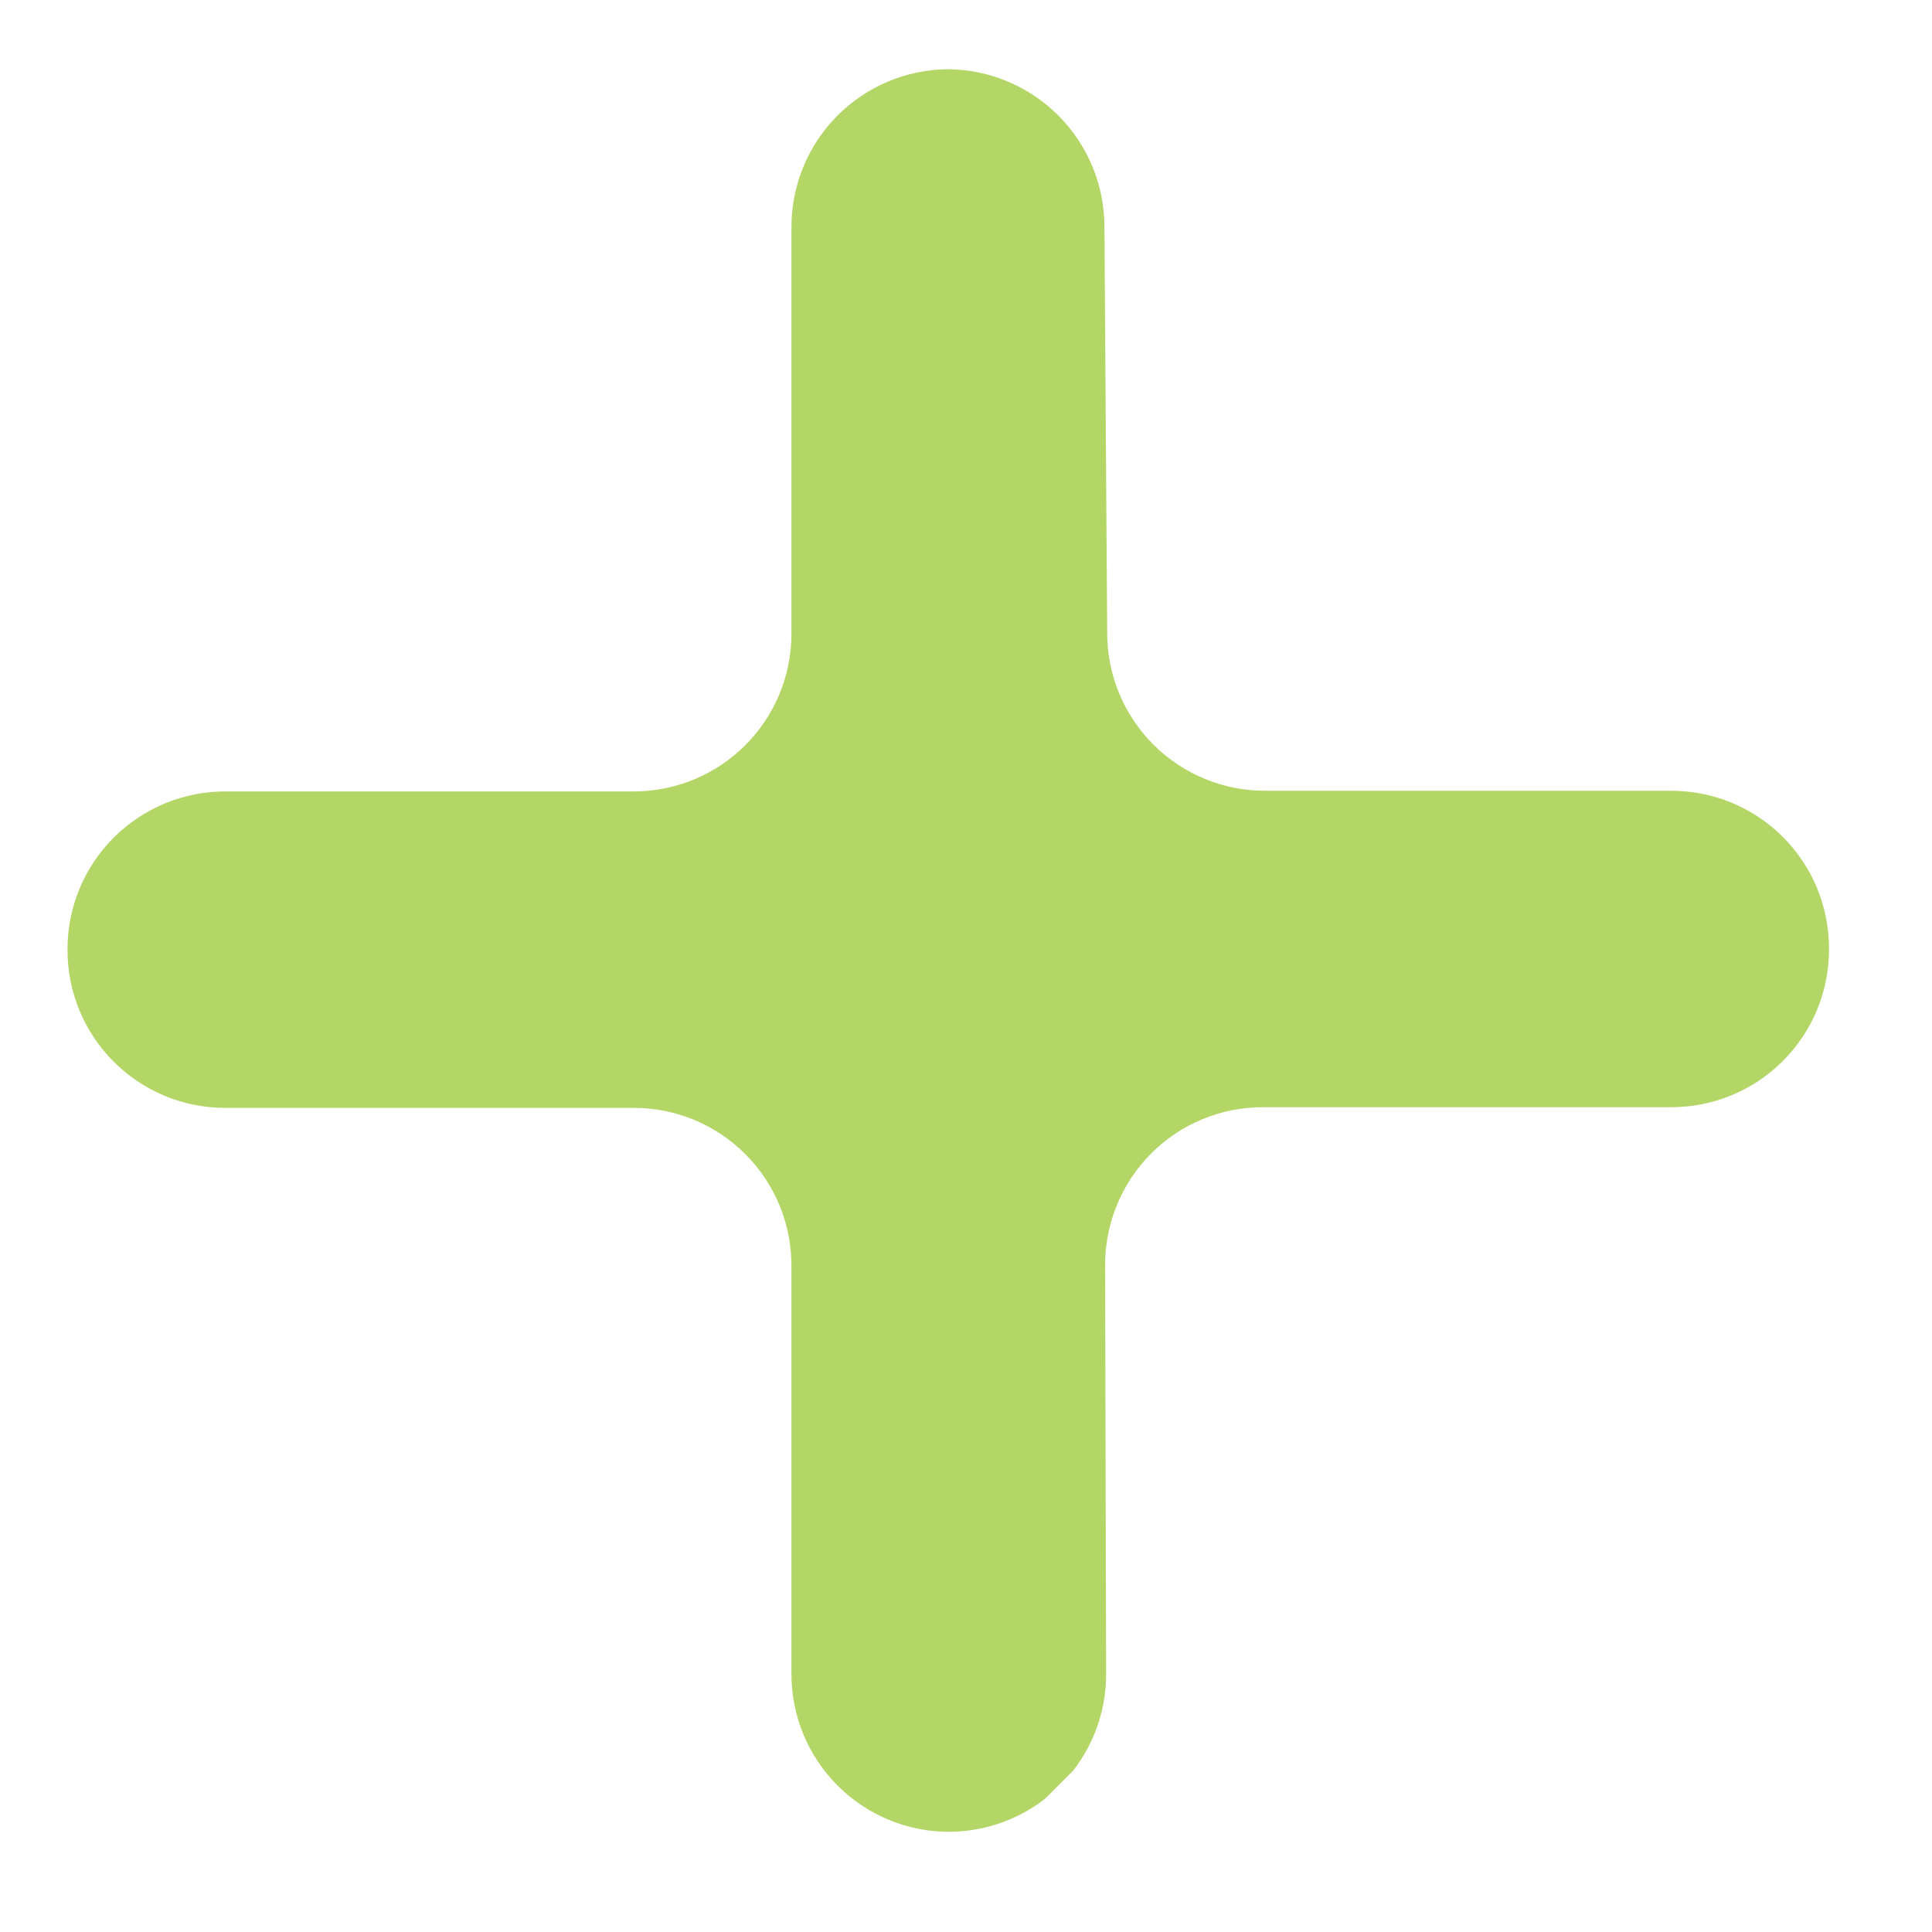 <svg width="34" height="34" viewBox="0 0 34 34" fill="none" xmlns="http://www.w3.org/2000/svg">
<g clip-path="url(#clip0_40_149)">
<path d="M19.466 29.422L19.448 22.263C19.448 21.898 19.519 21.536 19.659 21.199C19.798 20.862 20.003 20.555 20.261 20.297C20.519 20.039 20.825 19.834 21.163 19.695C21.5 19.556 21.861 19.484 22.226 19.485L29.404 19.485C29.77 19.486 30.132 19.415 30.471 19.275C30.809 19.136 31.117 18.931 31.375 18.672C31.634 18.413 31.839 18.106 31.979 17.767C32.118 17.429 32.189 17.066 32.188 16.7C32.189 16.334 32.118 15.972 31.979 15.633C31.839 15.295 31.634 14.987 31.375 14.728C31.117 14.47 30.809 14.265 30.471 14.125C30.132 13.986 29.77 13.915 29.404 13.916L22.263 13.916C21.898 13.916 21.537 13.845 21.199 13.705C20.862 13.566 20.555 13.361 20.297 13.103C20.039 12.845 19.835 12.539 19.695 12.201C19.556 11.864 19.484 11.502 19.485 11.137L19.436 3.972C19.431 3.244 19.139 2.546 18.623 2.031C18.108 1.516 17.411 1.224 16.682 1.218C15.953 1.224 15.256 1.516 14.741 2.031C14.225 2.546 13.934 3.244 13.928 3.972L13.928 11.15C13.929 11.515 13.857 11.876 13.718 12.213C13.578 12.551 13.373 12.857 13.115 13.115C12.857 13.373 12.551 13.578 12.214 13.717C11.876 13.857 11.515 13.928 11.15 13.928L3.972 13.928C3.606 13.927 3.244 13.998 2.905 14.137C2.567 14.277 2.26 14.482 2.001 14.741C1.742 14.999 1.537 15.307 1.397 15.645C1.258 15.984 1.187 16.346 1.188 16.712C1.187 17.078 1.258 17.441 1.397 17.779C1.537 18.118 1.742 18.425 2.001 18.684C2.26 18.943 2.567 19.148 2.905 19.288C3.244 19.427 3.606 19.498 3.972 19.497L11.15 19.497C11.515 19.496 11.876 19.568 12.214 19.707C12.551 19.847 12.857 20.051 13.115 20.309C13.373 20.567 13.578 20.874 13.718 21.211C13.857 21.549 13.929 21.91 13.928 22.275L13.928 29.452C13.927 29.818 13.998 30.181 14.137 30.519C14.277 30.858 14.482 31.165 14.741 31.424C14.999 31.683 15.307 31.888 15.645 32.028C15.984 32.167 16.346 32.238 16.712 32.237C17.078 32.234 17.44 32.159 17.777 32.016C18.114 31.873 18.419 31.664 18.675 31.403C18.931 31.141 19.133 30.831 19.269 30.491C19.405 30.151 19.472 29.788 19.466 29.422Z" fill="#B4D667"/>
</g>
<defs>
<clipPath id="clip0_40_149">
<rect width="23.592" height="23.592" fill="white" transform="translate(16.682) rotate(45)"/>
</clipPath>
</defs>
</svg>
